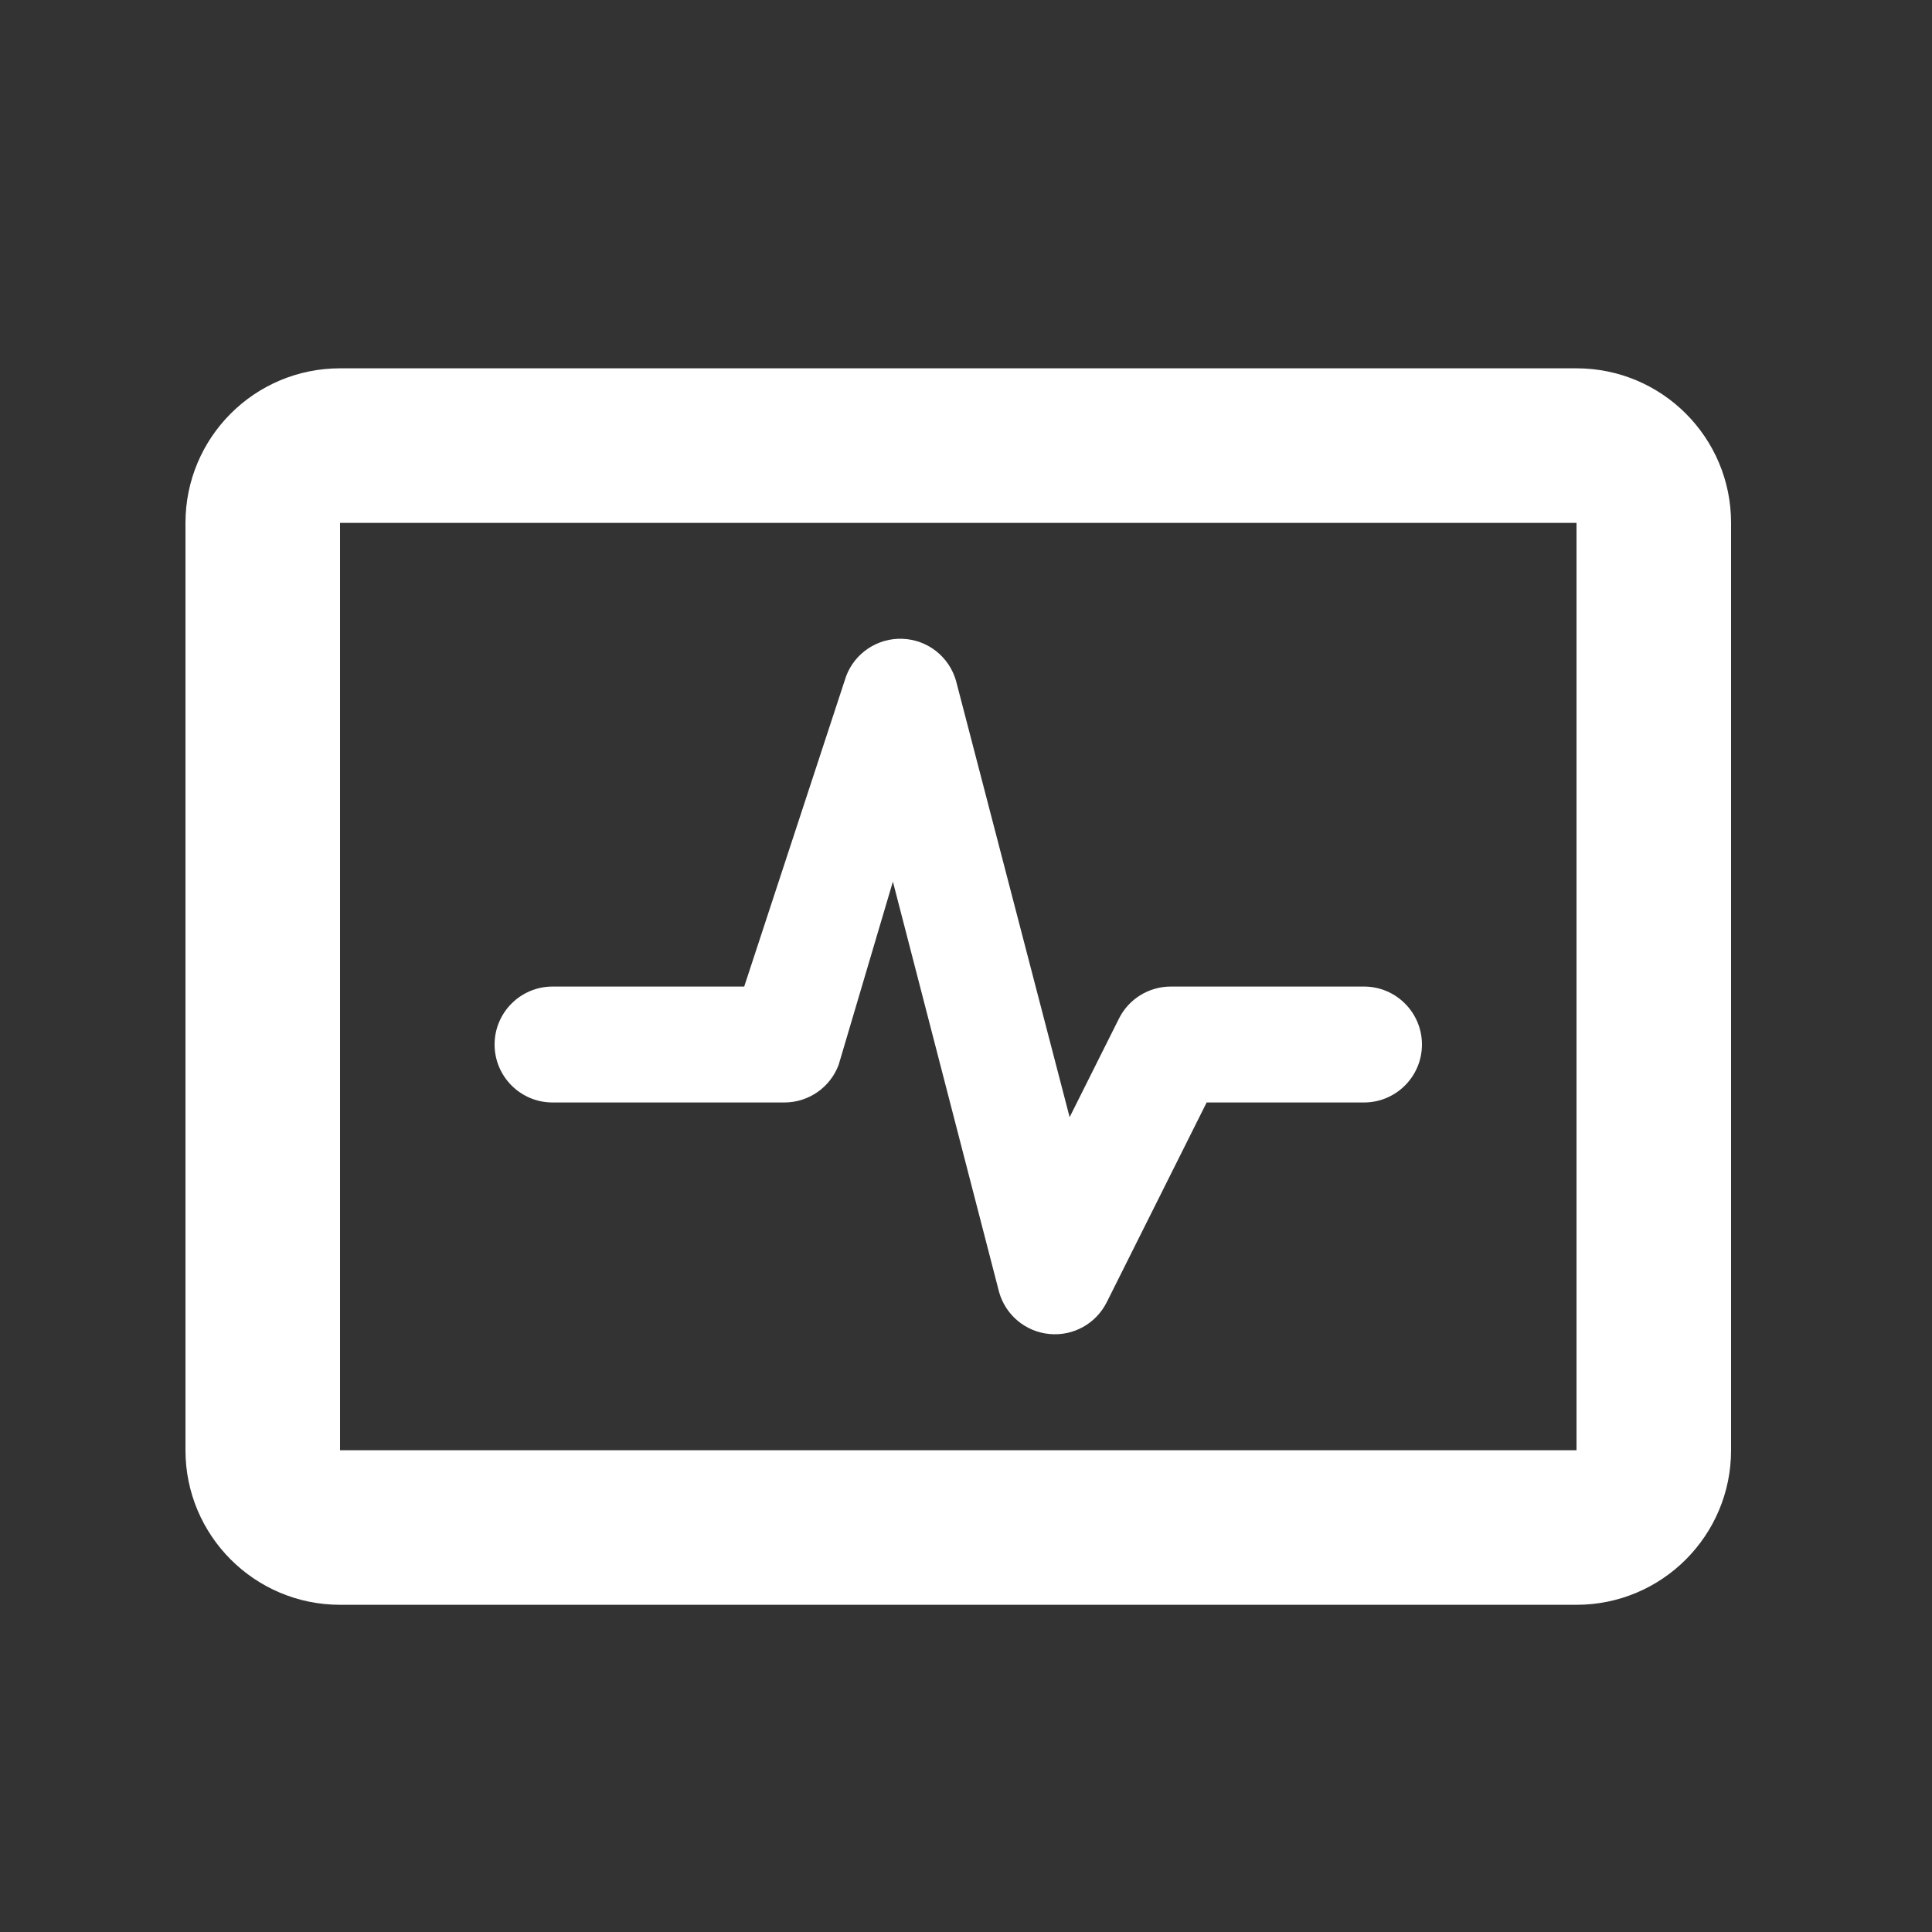<svg width="25" height="25" viewBox="0 0 25 25" fill="none" xmlns="http://www.w3.org/2000/svg">
<rect x="0" y="0" width="25" height="25" fill="#333333" stroke="none"/>
<path fill-rule="evenodd" clip-rule="evenodd" d="M20.4 6.766H4.4V18.766H20.4V12.766V6.766ZM4.4 4.766C3.295 4.766 2.4 5.661 2.4 6.766V18.766C2.4 19.87 3.295 20.766 4.4 20.766H20.4C21.505 20.766 22.4 19.87 22.4 18.766V6.766C22.4 5.661 21.505 4.766 20.4 4.766H4.4Z" fill="white"/>
<path fill-rule="evenodd" clip-rule="evenodd" d="M11.68 8.266C12.004 8.279 12.282 8.498 12.371 8.81L13.841 14.456L14.479 13.181C14.606 12.926 14.866 12.766 15.15 12.766H17.65C18.064 12.766 18.4 13.102 18.4 13.516C18.4 13.93 18.064 14.266 17.65 14.266H15.614L14.321 16.851C14.182 17.128 13.889 17.291 13.581 17.262C13.273 17.234 13.014 17.019 12.929 16.722L11.554 11.408L10.852 13.779C10.742 14.072 10.463 14.266 10.15 14.266H7.15C6.736 14.266 6.4 13.93 6.4 13.516C6.4 13.102 6.736 12.766 7.15 12.766H9.63L10.948 8.752C11.061 8.449 11.357 8.253 11.68 8.266Z" fill="white"/>
</svg>
